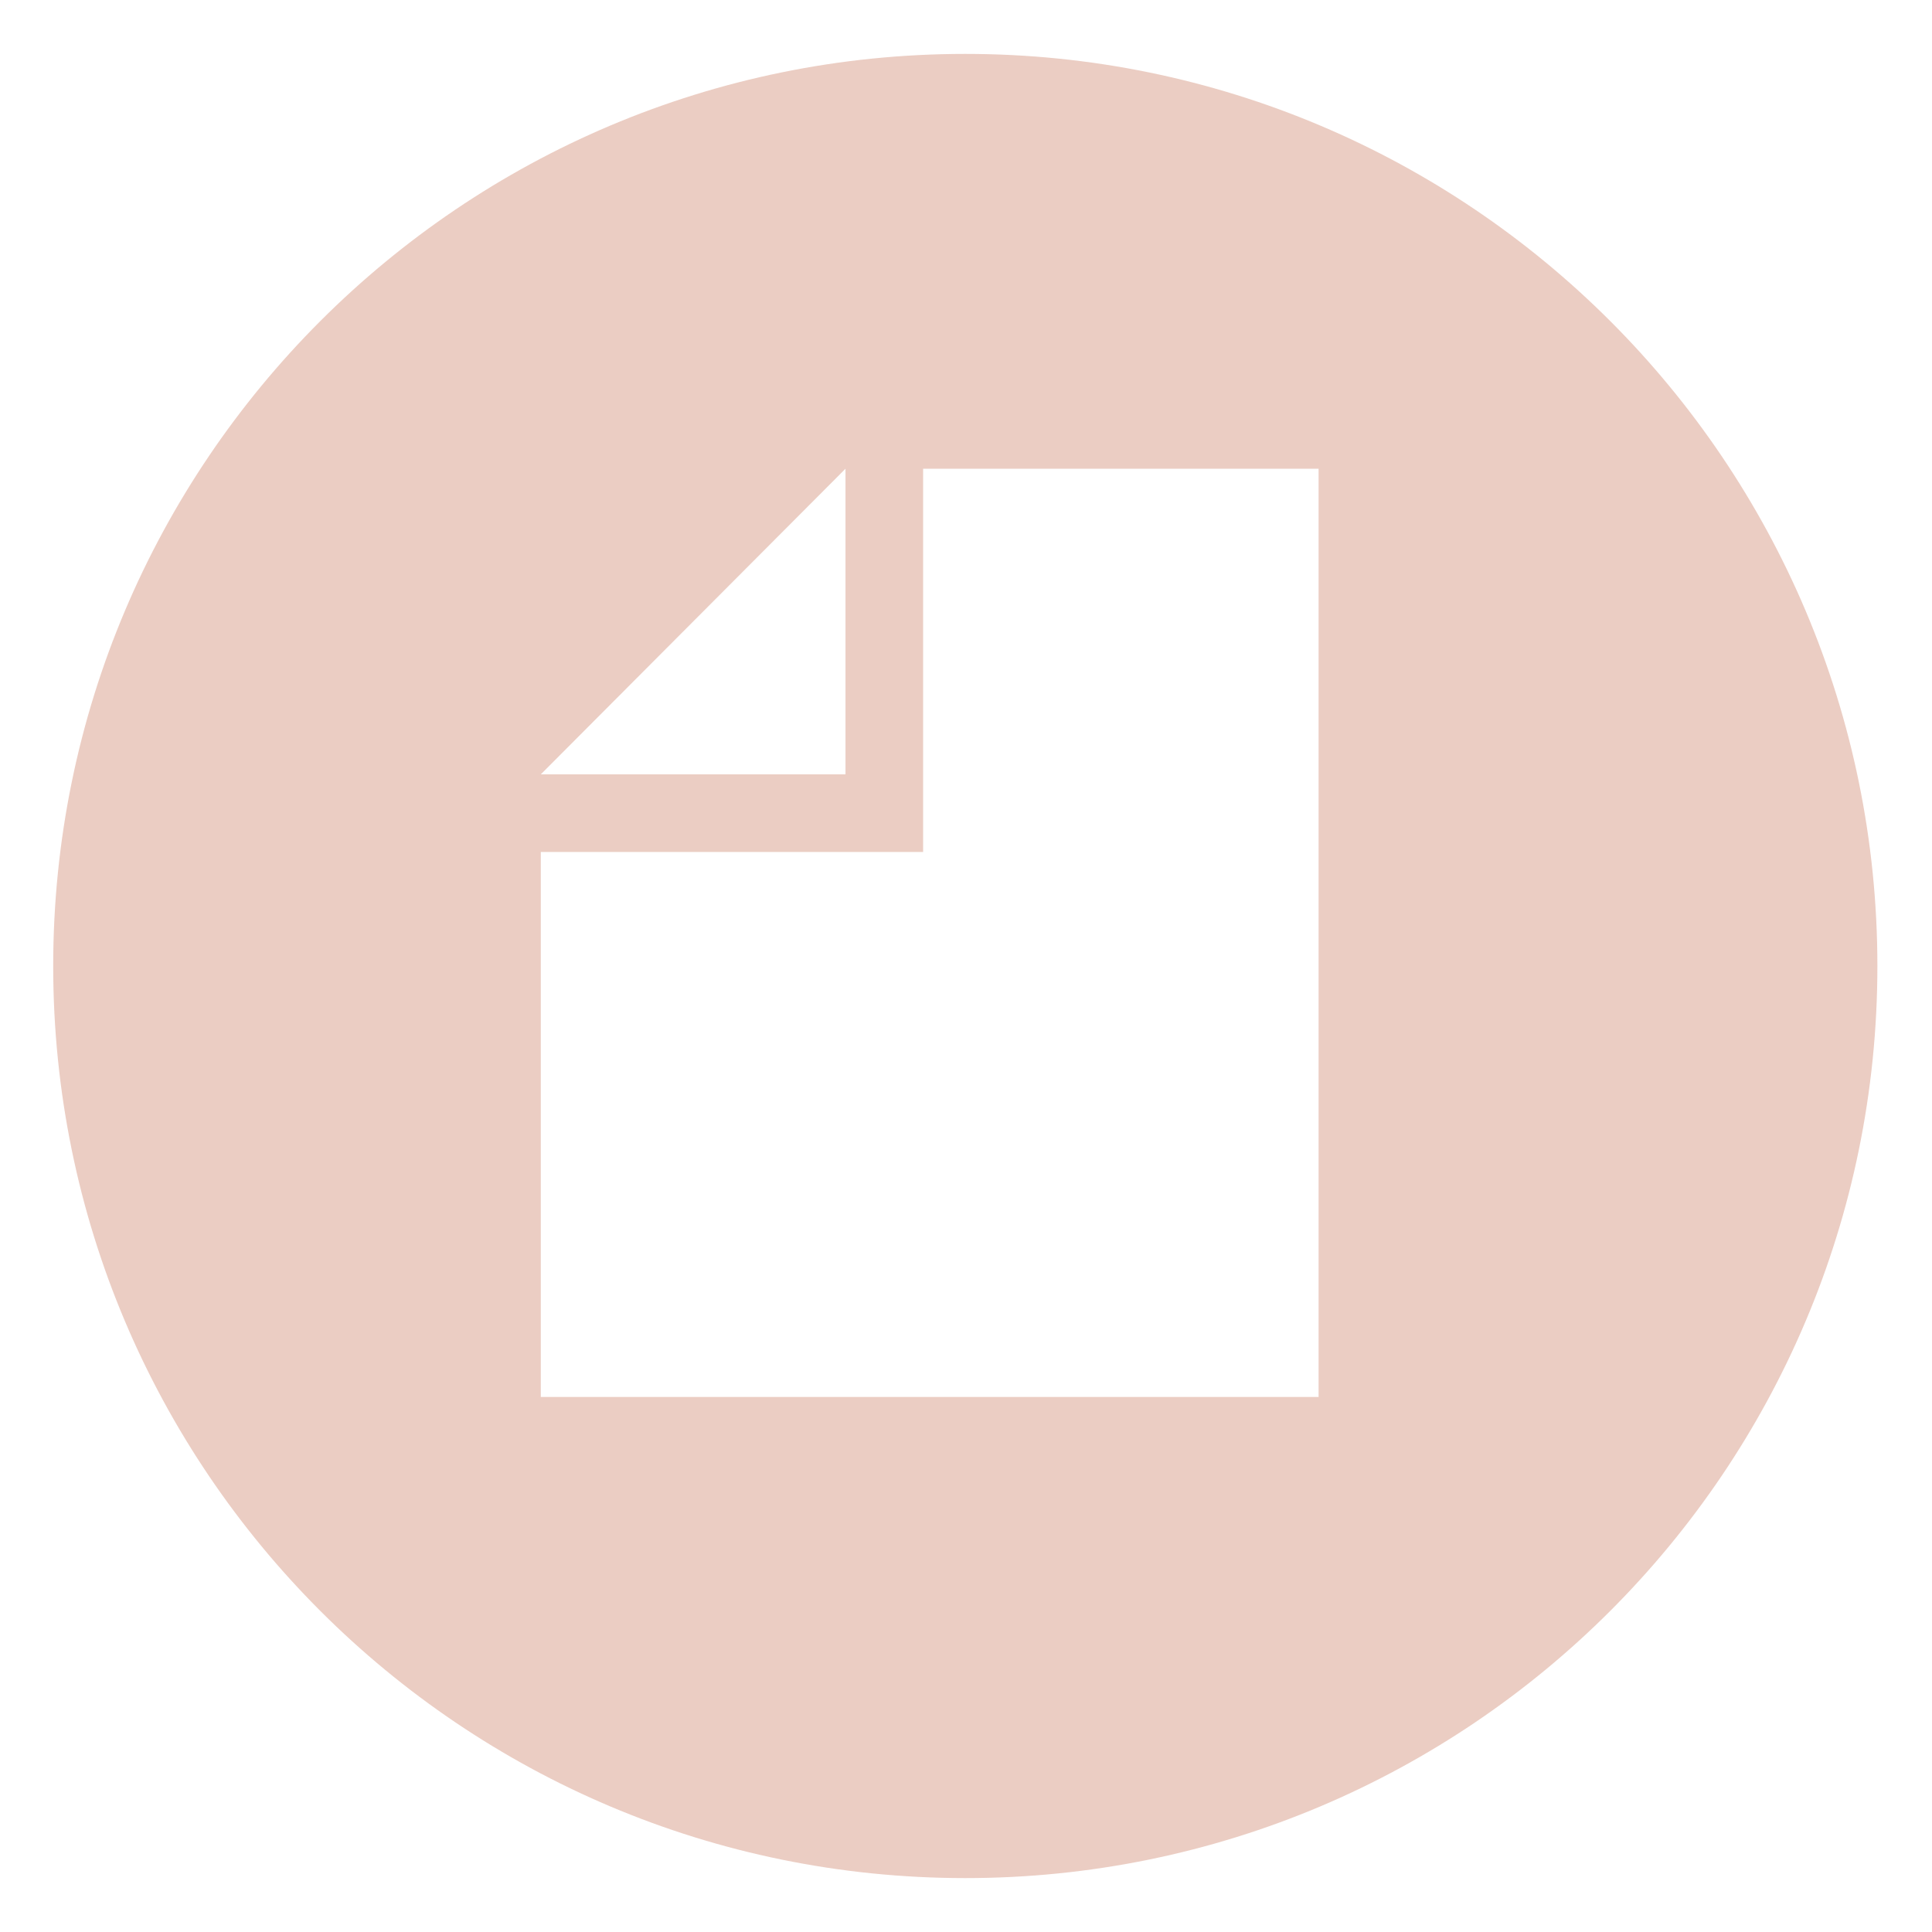 <?xml version="1.0" encoding="utf-8"?>
<!-- Generator: Adobe Illustrator 15.0.0, SVG Export Plug-In . SVG Version: 6.00 Build 0)  -->
<!DOCTYPE svg PUBLIC "-//W3C//DTD SVG 1.1//EN" "http://www.w3.org/Graphics/SVG/1.1/DTD/svg11.dtd">
<svg version="1.1" id="Layer_1" xmlns="http://www.w3.org/2000/svg" xmlns:xlink="http://www.w3.org/1999/xlink" x="0px" y="0px"
	 width="112px" height="112px" viewBox="0 0 112 112" style="enable-background:new 0 0 112 112;" xml:space="preserve">
<path style="opacity:0.3;fill-rule:evenodd;clip-rule:evenodd;fill:#BB5937;" d="M55.959,3.125C26.756,3.125,3.084,26.797,3.084,56s23.672,52.875,52.875,52.875
	c29.199,0,52.875-23.672,52.875-52.875S85.158,3.125,55.959,3.125z M49.014,27.172v17.719H31.35L49.014,27.172z M76.439,80.984
	H31.35V49.391h22.164V27.172h22.926V80.984z"/>
</svg>
